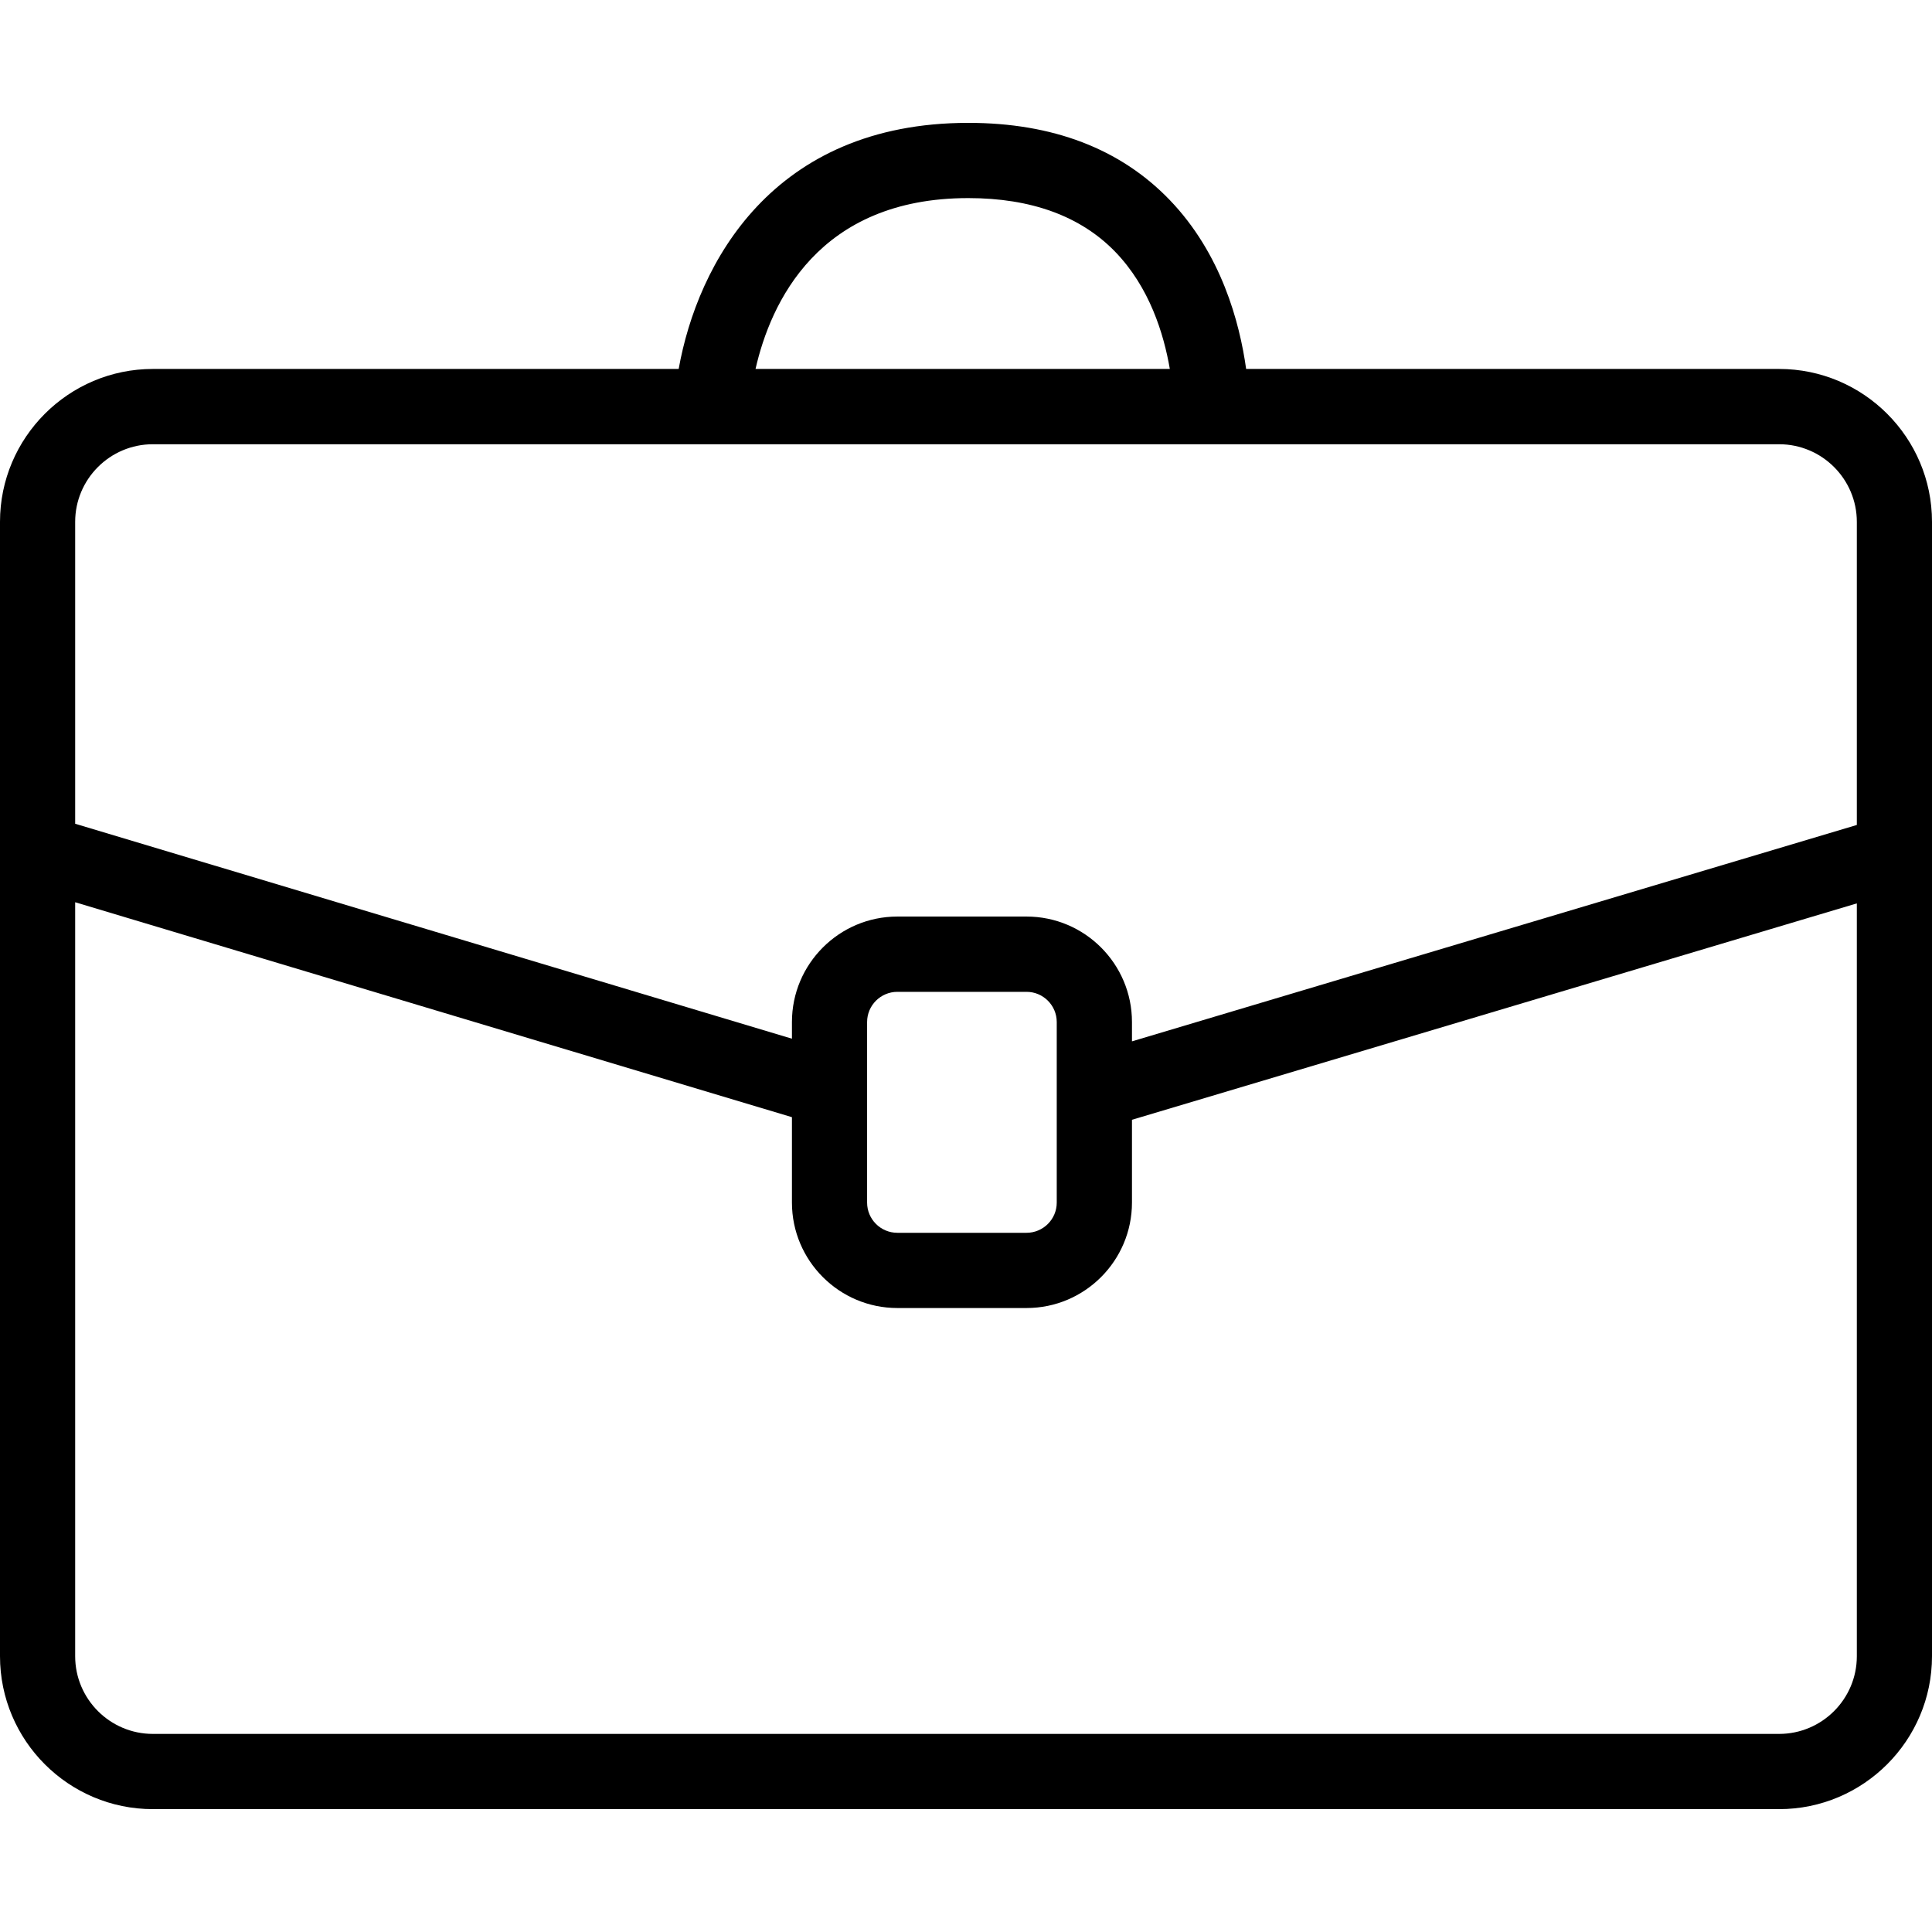 <!-- Generated by IcoMoon.io -->
<svg version="1.1" xmlns="http://www.w3.org/2000/svg" width="32" height="32" viewBox="0 0 32 32">
<title>executive-summary</title>
<path d="M29.468 6.111h-8.828c-0.108-0.772-0.411-1.911-1.268-2.801-0.815-0.846-1.936-1.275-3.333-1.275-3.248 0-4.487 2.335-4.798 4.076h-8.709c-1.396 0-2.532 1.137-2.532 2.532v18.789c0 1.397 1.136 2.533 2.532 2.533h26.936c1.396 0 2.532-1.137 2.532-2.533v-18.789c0-1.396-1.136-2.532-2.532-2.532zM16.038 3.281c1.042 0 1.86 0.299 2.431 0.887 0.573 0.591 0.807 1.363 0.907 1.943h-6.862c0.248-1.089 1.033-2.83 3.524-2.83zM30.755 27.432c0 0.71-0.578 1.287-1.287 1.287h-26.936c-0.709 0-1.287-0.577-1.287-1.287v-12.488l11.872 3.56v1.414c0 0.963 0.783 1.747 1.746 1.747h2.14c0.963 0 1.746-0.784 1.746-1.747v-1.371l12.006-3.584v12.468zM14.362 19.919v-2.991c0-0.276 0.225-0.5 0.501-0.5h2.14c0.276 0 0.5 0.225 0.5 0.5v2.991c0 0.276-0.225 0.5-0.5 0.5h-2.14c-0.276 0-0.501-0.224-0.501-0.5zM30.755 13.664l-12.006 3.584v-0.32c0-0.963-0.783-1.747-1.746-1.747h-2.14c-0.963 0-1.746 0.784-1.746 1.747v0.276l-11.872-3.56v-5c0-0.709 0.577-1.286 1.287-1.286h26.936c0.709 0 1.287 0.577 1.287 1.286v5.020z"></path>
</svg>
